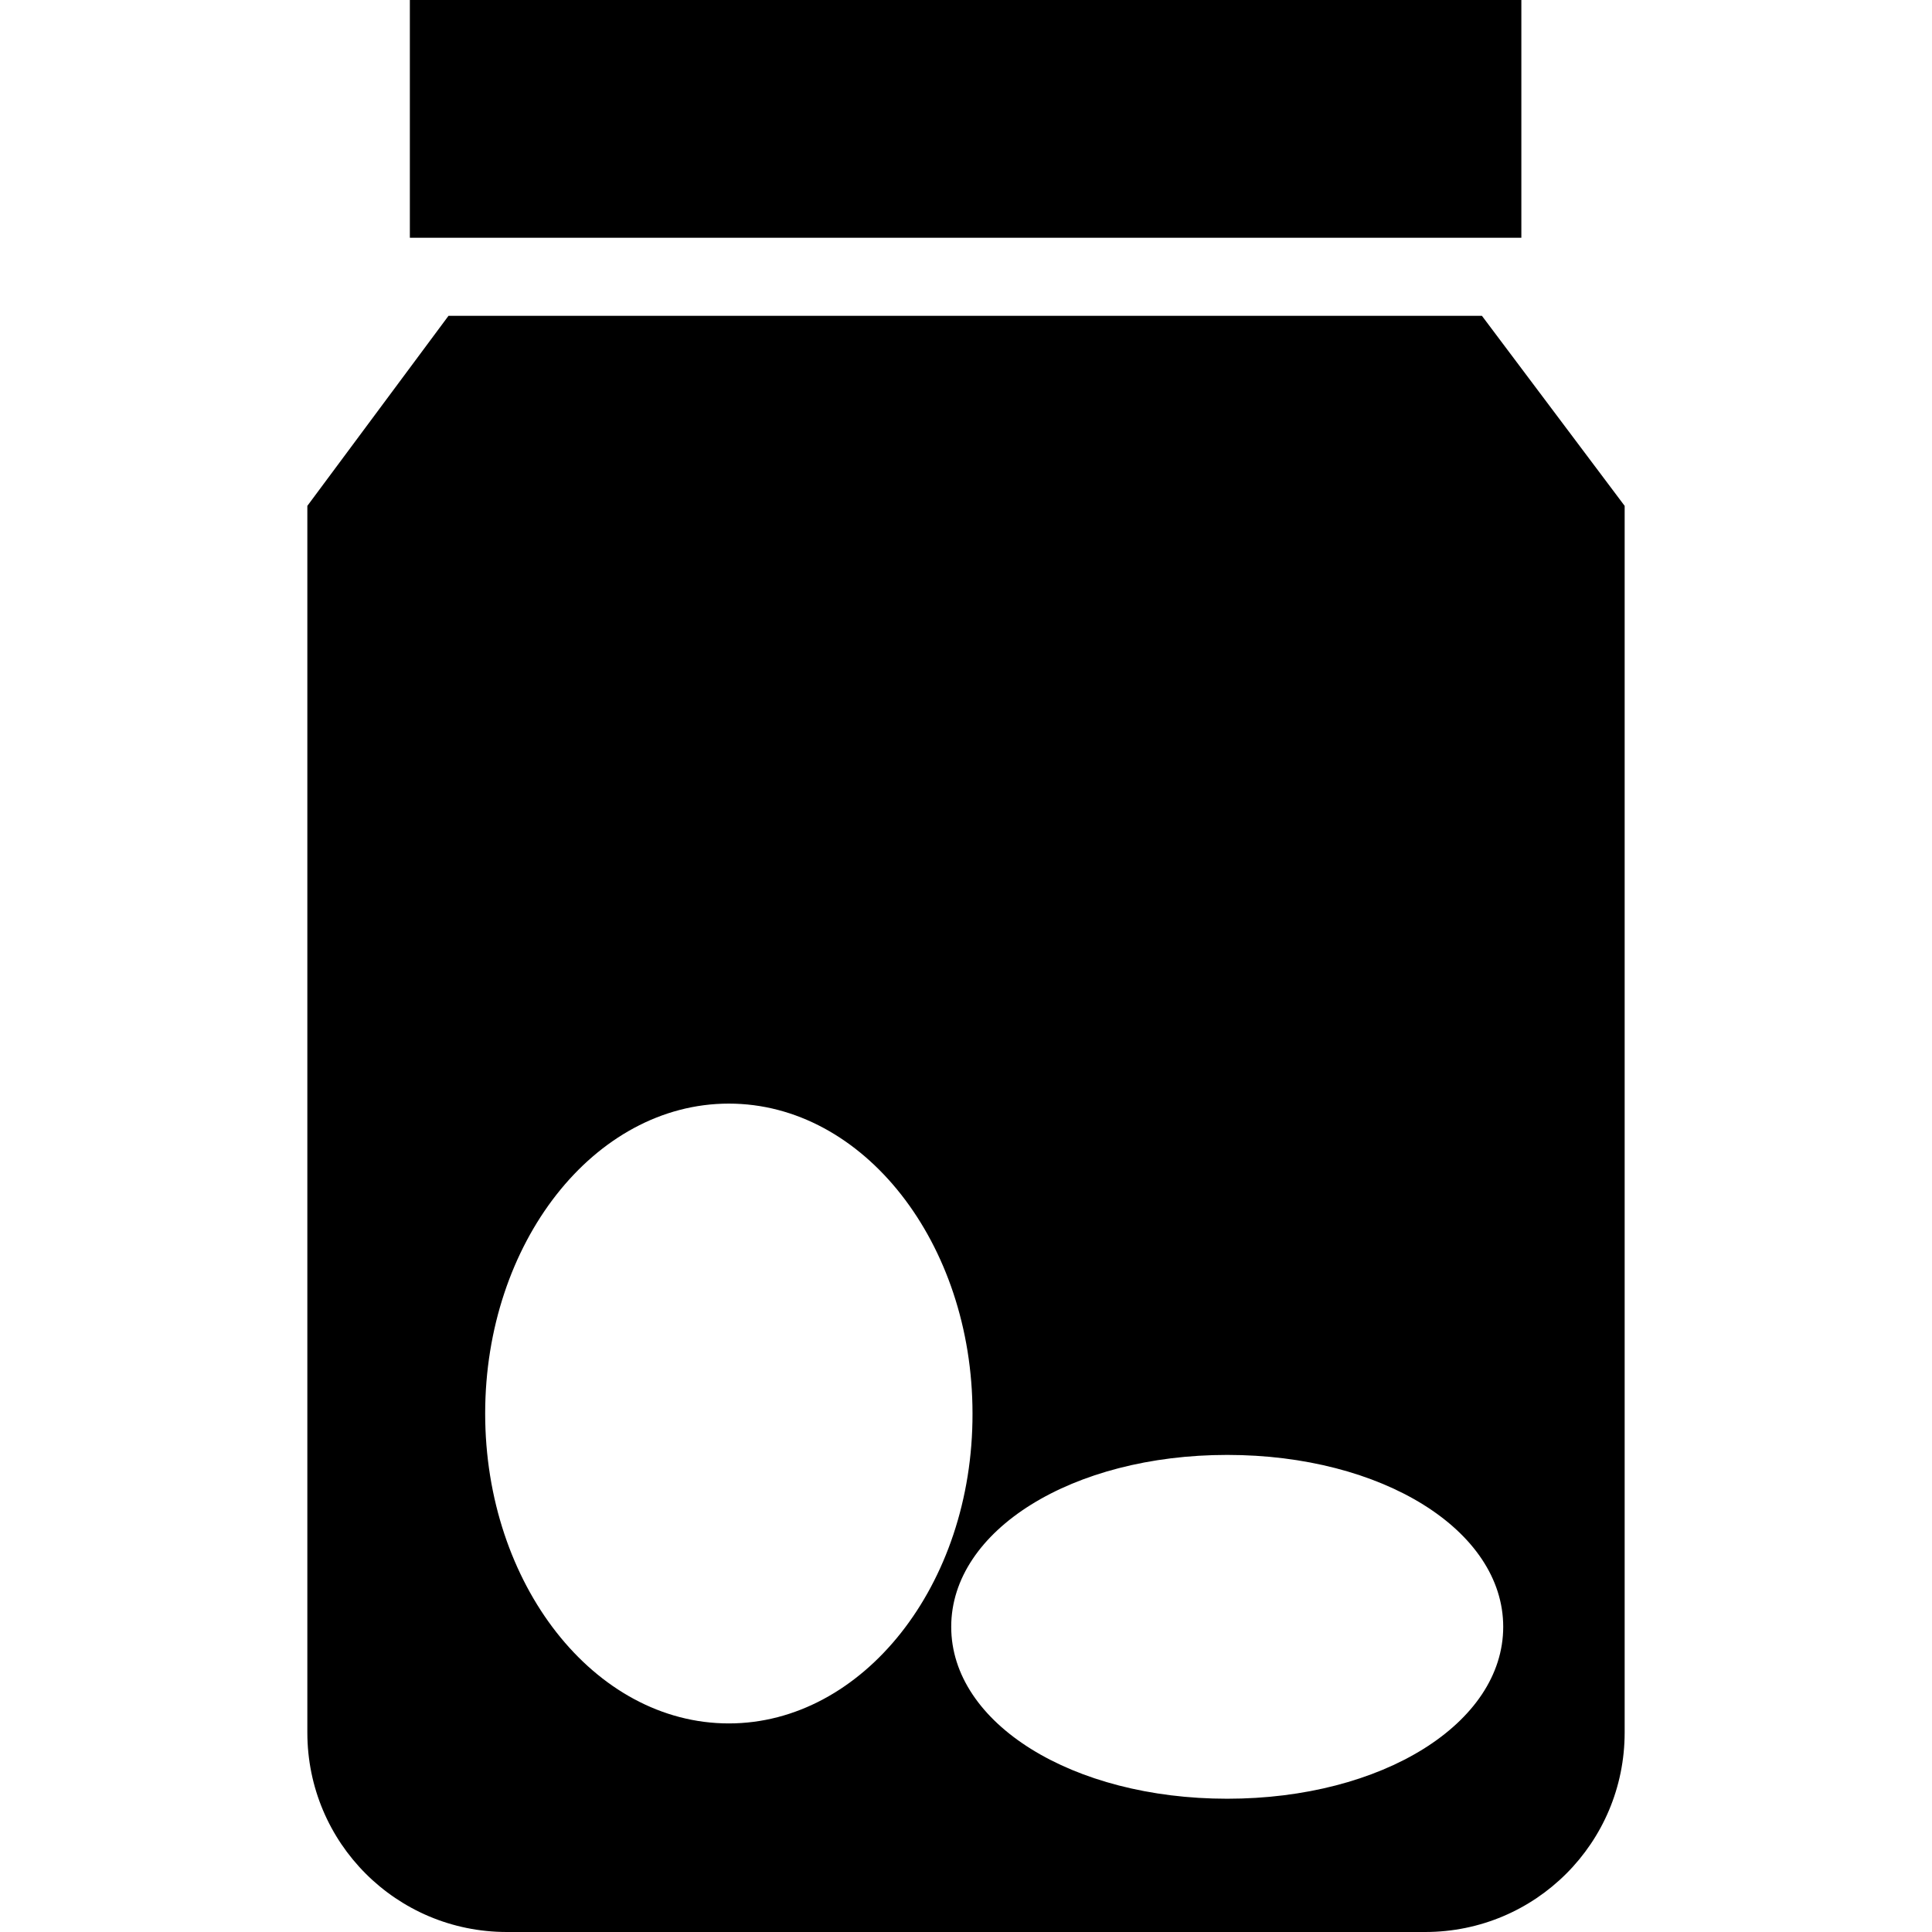 <?xml version="1.0" encoding="iso-8859-1"?>
<!-- Generator: Adobe Illustrator 19.0.0, SVG Export Plug-In . SVG Version: 6.00 Build 0)  -->
<svg version="1.1" id="Capa_1" xmlns="http://www.w3.org/2000/svg" xmlns:xlink="http://www.w3.org/1999/xlink" x="0px" y="0px"
	 viewBox="0 0 490 490" style="enable-background:new 0 0 490 490;" xml:space="preserve">
<g>
	<g>
		<g>
			<rect x="103.95" width="281.9" height="60.3"/>
			<g>
				<path d="M375.85,80.1h-262.1l-35.8,48.2v311.1c0,28,22.6,50.6,50.6,50.6h232.9c28,0,50.6-22.6,50.6-50.6V128.3L375.85,80.1z
					 M184.85,437.1c-34.2,0-61.8-35.4-61.8-78.6s27.6-78.6,61.8-78.6s61.8,35.4,61.8,78.6C246.75,402.1,218.75,437.1,184.85,437.1z
					 M311.25,456.2c-39.3,0-70-19.1-70-43.6s30.7-43.6,70-43.6s70,19.1,70,43.6S350.55,456.2,311.25,456.2z"/>
			</g>
		</g>
	</g>
</g>
<g>
</g>
<g>
</g>
<g>
</g>
<g>
</g>
<g>
</g>
<g>
</g>
<g>
</g>
<g>
</g>
<g>
</g>
<g>
</g>
<g>
</g>
<g>
</g>
<g>
</g>
<g>
</g>
<g>
</g>
</svg>
